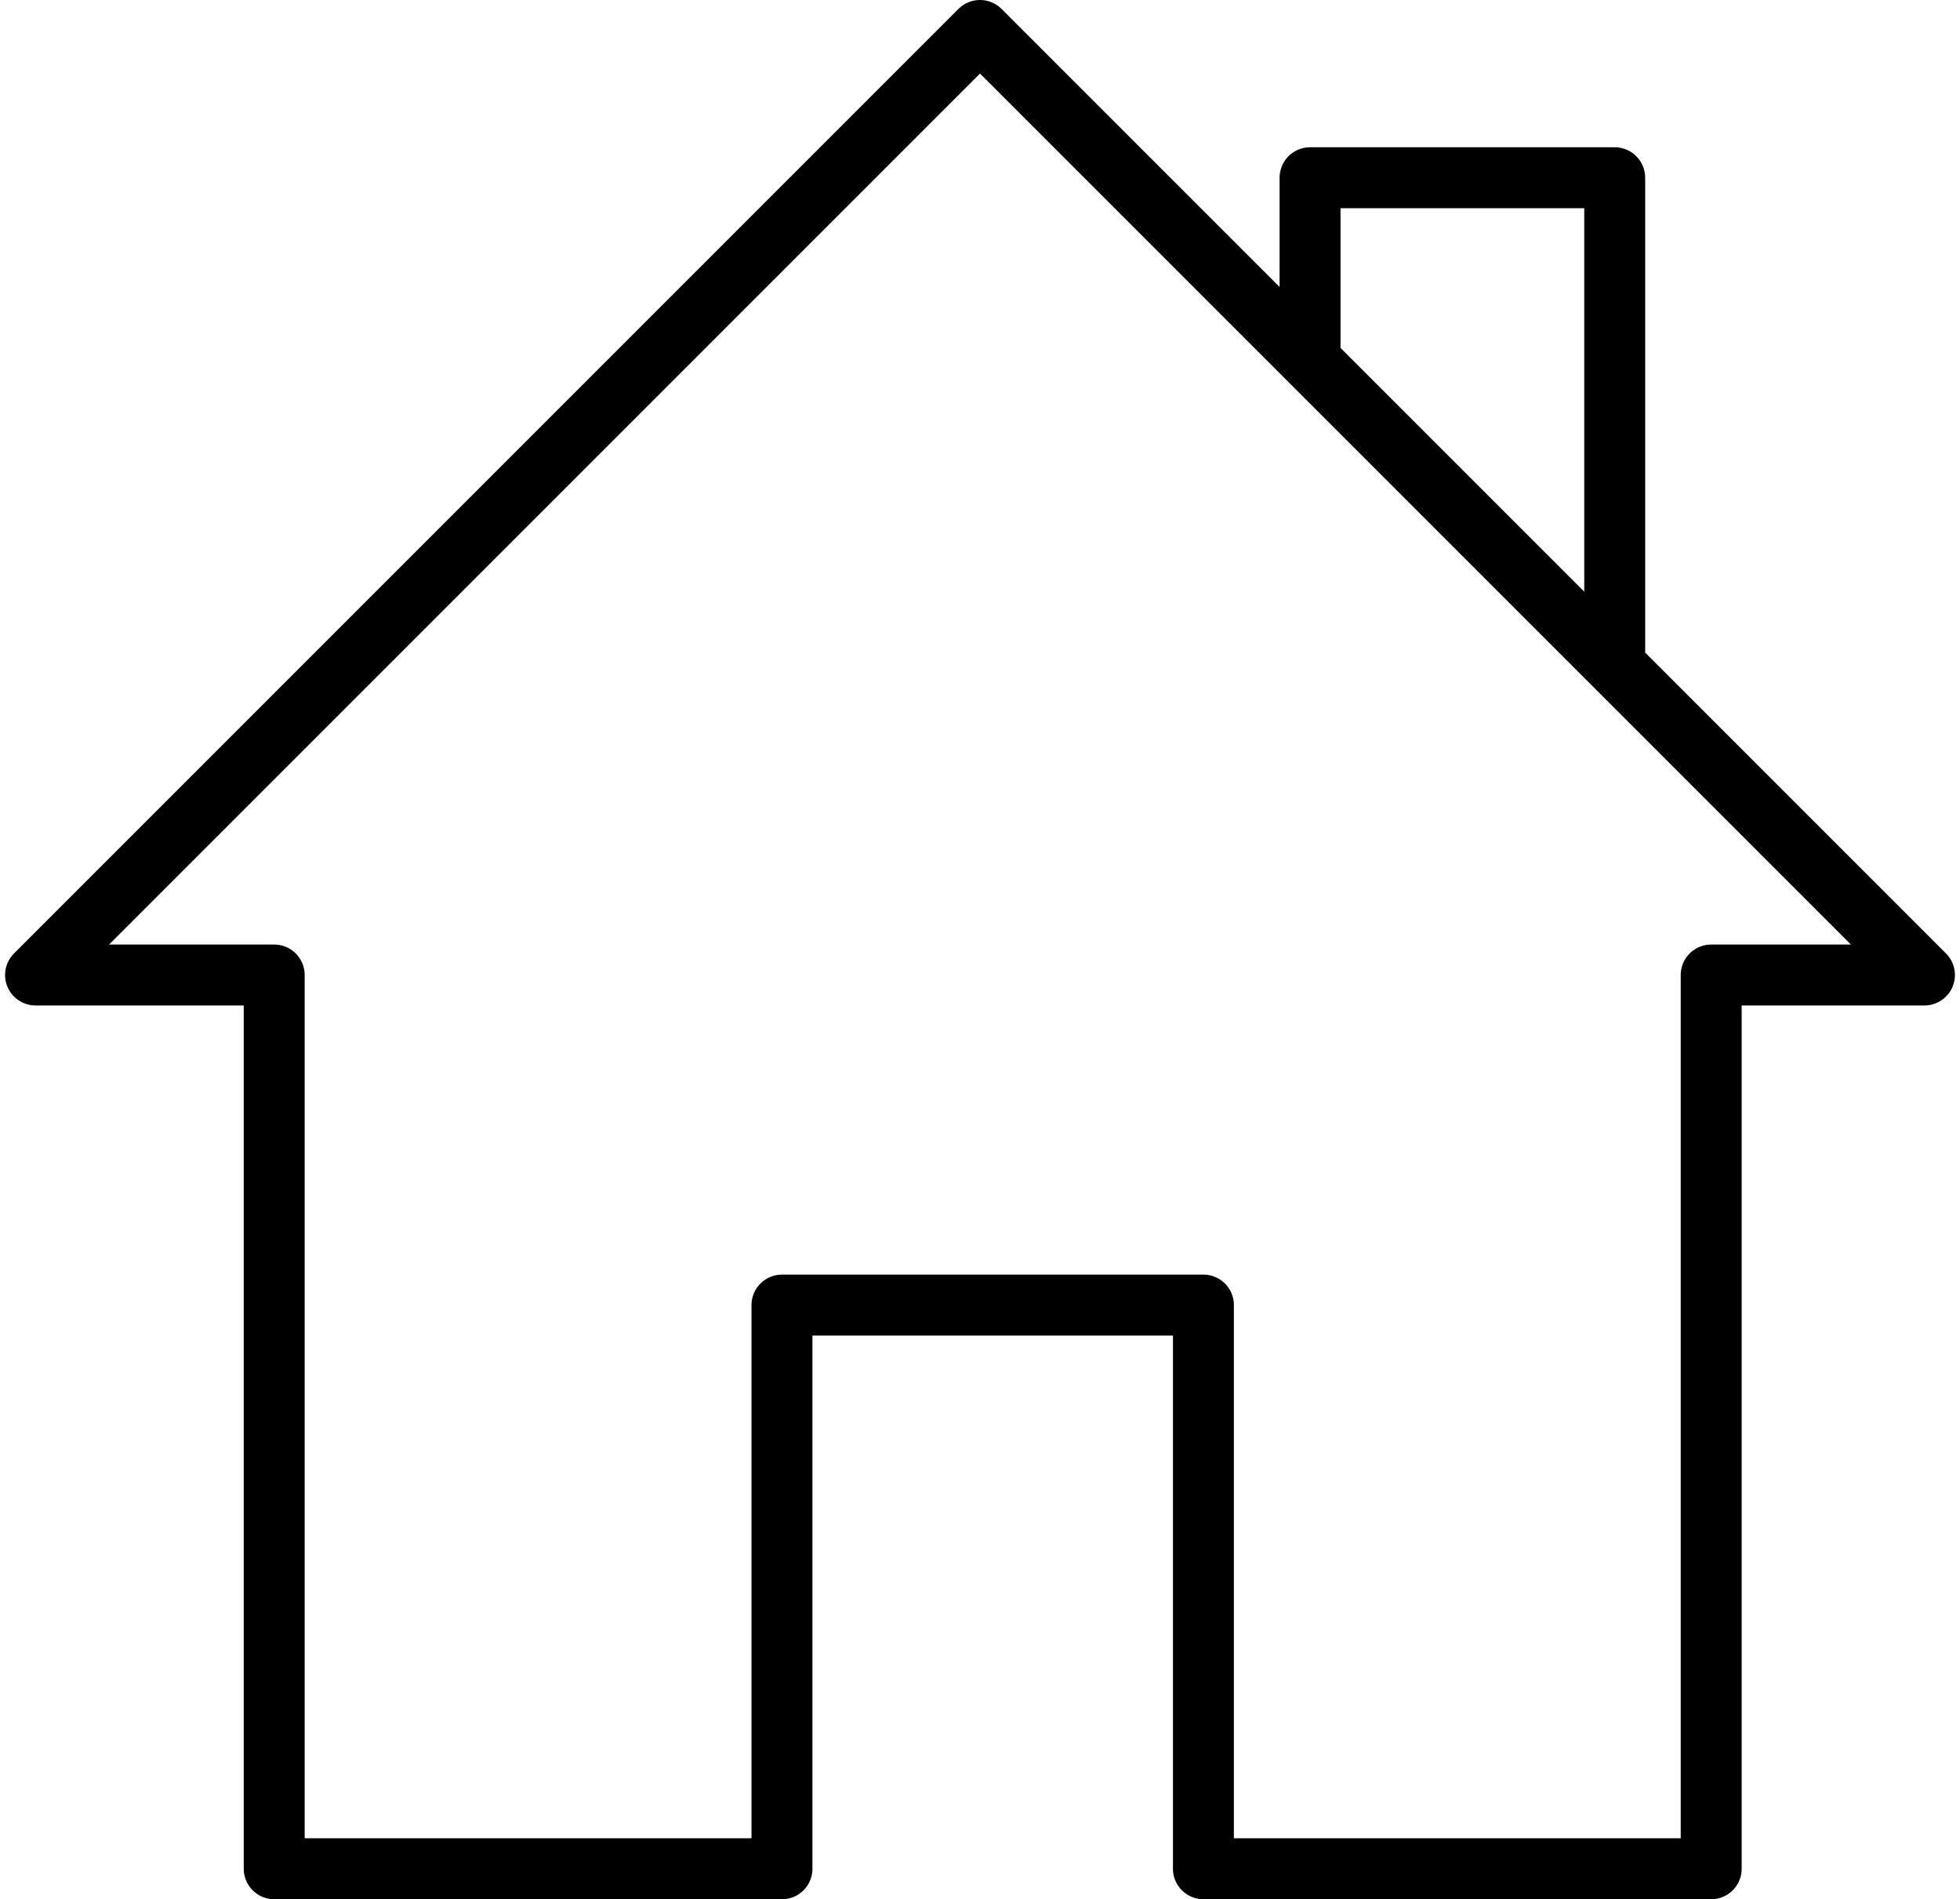 <svg width="193" height="187" viewBox="0 0 193 187" fill="none" xmlns="http://www.w3.org/2000/svg">
  <path d="M129 35.5L96.5 3L3.5 96H27V184H77V128.5H118.5V184H168.5V96H189.5L159 65.5M129 35.5V17.5H159V65.5M129 35.5L159 65.5" stroke="currentColor" stroke-width="6" stroke-linejoin="round"/>
</svg>
